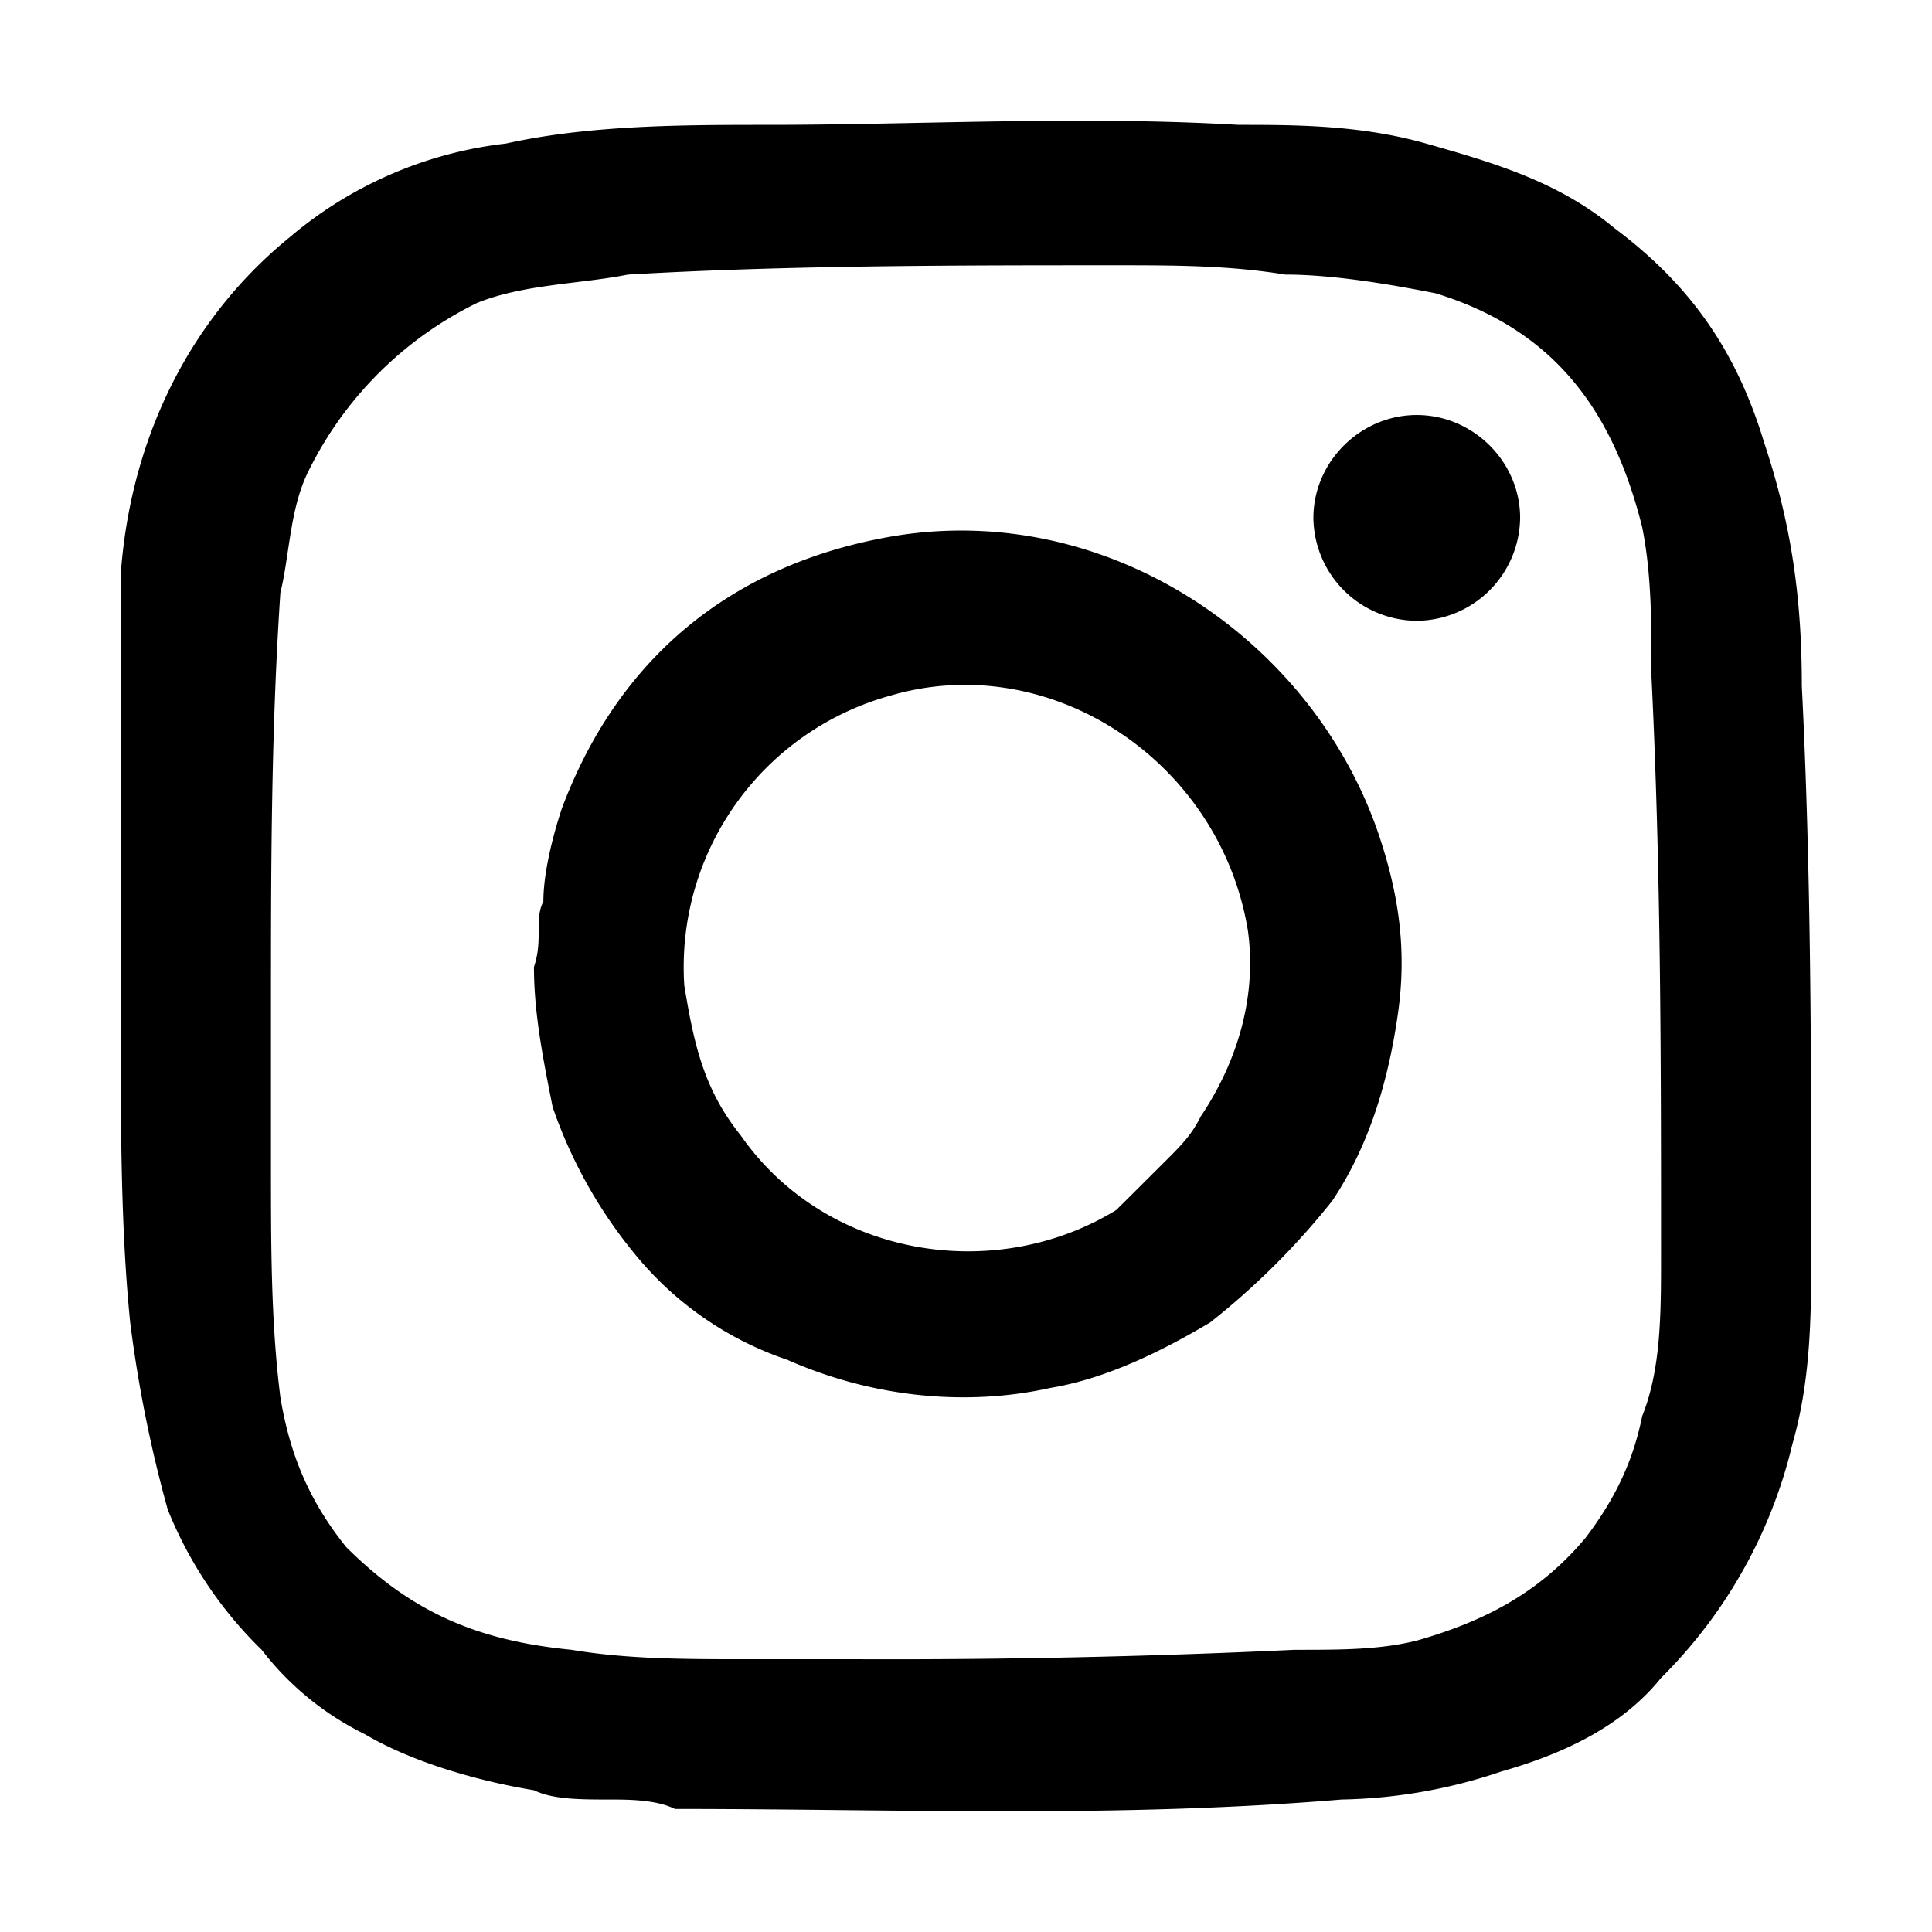 <?xml version="1.0" standalone="no"?><!DOCTYPE svg PUBLIC "-//W3C//DTD SVG 1.1//EN" "http://www.w3.org/Graphics/SVG/1.1/DTD/svg11.dtd"><svg t="1683863604432" class="icon" viewBox="0 0 1024 1024" version="1.1" xmlns="http://www.w3.org/2000/svg" p-id="8311" xmlns:xlink="http://www.w3.org/1999/xlink" width="200" height="200"><path d="M407.488 66.176c79.616 0 164.224-4.928 248.896 0 29.824 0 64.64 0 99.52 9.92 34.816 9.92 69.632 19.84 99.584 44.672 39.808 29.76 64.64 64.448 79.616 114.048 14.912 44.608 19.904 84.288 19.904 128.896 4.992 99.2 4.992 198.4 4.992 297.536 0 34.752 0 69.44-9.984 104.128a259.072 259.072 0 0 1-69.632 123.968c-19.968 24.768-49.792 39.68-84.672 49.6a277.312 277.312 0 0 1-84.608 14.848c-119.488 9.92-233.984 4.992-353.408 4.992-9.984-4.992-24.896-4.992-34.88-4.992-14.912 0-29.824 0-39.808-4.928-29.888-4.928-64.64-14.912-89.6-29.696a155.2 155.2 0 0 1-54.72-44.736 216.448 216.448 0 0 1-49.792-74.368 692.8 692.8 0 0 1-19.904-99.2C64 651.392 64 596.864 64 547.2V304.192c4.992-69.376 34.816-133.888 89.6-178.496a214.4 214.4 0 0 1 114.496-49.6c44.8-9.92 94.592-9.92 139.392-9.92z m184.128 74.432c-84.608 0-174.208 0-258.816 4.928-24.896 4.992-54.784 4.992-79.68 14.912a195.072 195.072 0 0 0-89.6 89.216c-9.984 19.84-9.984 44.608-14.912 64.448-4.992 74.432-4.992 148.8-4.992 218.24v84.288c0 44.608 0 84.288 4.992 123.968 4.928 29.76 14.976 54.592 34.88 79.36 34.816 34.688 69.632 49.6 119.424 54.464 29.888 4.992 59.776 4.992 94.592 4.992h59.2a4551.488 4551.488 0 0 0 229.504-4.992c24.96 0 44.8 0 64.64-4.864 34.944-9.984 64.768-24.832 89.6-54.592 15.04-19.84 24.96-39.68 29.952-64.448 9.984-24.832 9.984-54.528 9.984-84.352 0-104.128 0-203.264-5.056-307.392 0-29.76 0-54.592-4.928-79.36-14.912-59.52-44.8-104.128-109.504-123.968-24.896-4.928-54.784-9.92-79.68-9.92-29.888-4.928-59.712-4.928-89.6-4.928zM472.128 284.416c114.56-19.84 224 54.528 258.88 158.656 9.92 29.76 14.912 59.52 9.92 94.208-4.928 34.752-14.912 69.44-34.816 99.2a397.12 397.12 0 0 1-64.704 64.448c-24.896 14.848-54.784 29.76-84.608 34.688-44.8 9.984-94.592 4.992-139.392-14.848a177.408 177.408 0 0 1-79.68-54.592 251.2 251.2 0 0 1-44.8-79.36c-4.928-24.768-9.92-49.536-9.92-74.304 4.992-14.912 0-24.832 4.992-34.752 0-14.848 4.928-34.688 9.92-49.6 29.888-79.36 89.6-128.896 174.208-143.744z m189.184 208.256C646.4 403.392 556.8 343.872 472.128 368.64a149.312 149.312 0 0 0-109.44 153.664c4.928 29.76 9.92 54.592 29.824 79.36 44.8 64.448 134.4 79.36 199.104 39.68l8.064-8 16.832-16.768c9.984-9.92 14.912-14.912 19.904-24.832 19.904-29.76 29.888-64.448 24.896-99.2z m89.6-272.704c29.888 0 54.784 24.768 54.784 54.528a55.168 55.168 0 0 1-54.784 54.528 55.104 55.104 0 0 1-54.784-54.528c0-29.76 24.96-54.528 54.784-54.528z" p-id="8312"></path></svg>